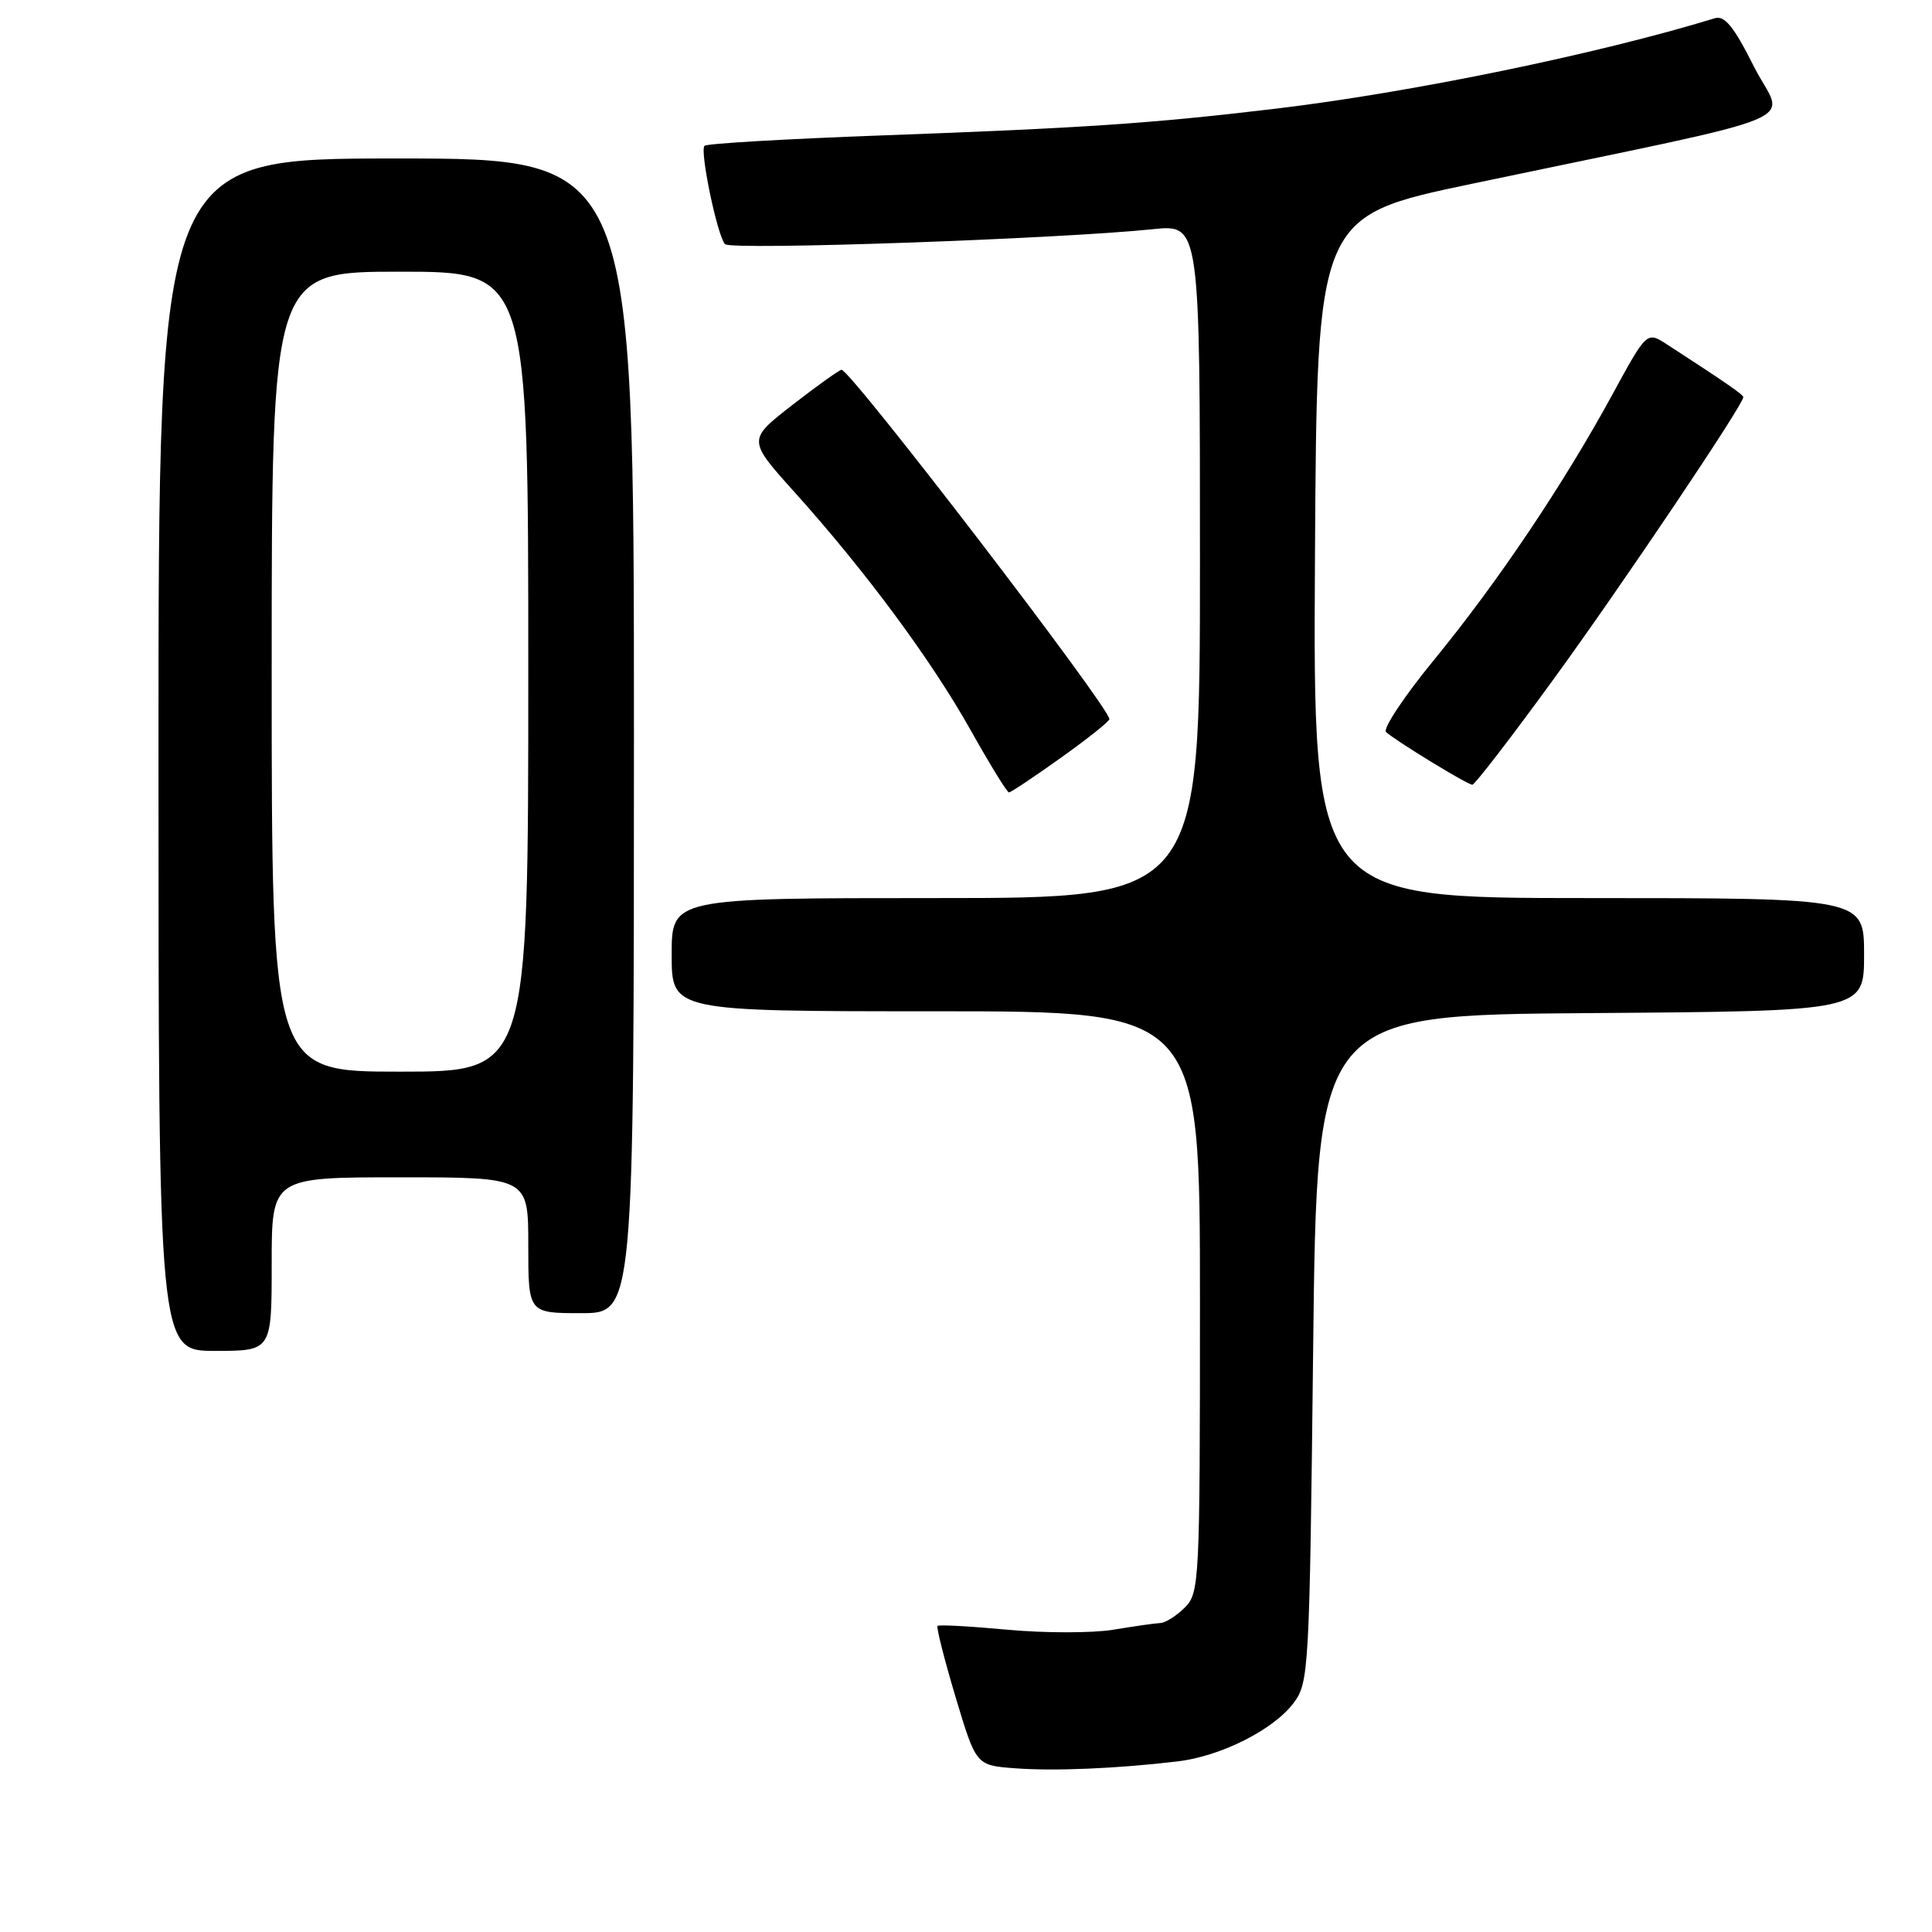 <?xml version="1.0" encoding="UTF-8" standalone="no"?>
<!DOCTYPE svg PUBLIC "-//W3C//DTD SVG 1.1//EN" "http://www.w3.org/Graphics/SVG/1.1/DTD/svg11.dtd" >
<svg xmlns="http://www.w3.org/2000/svg" xmlns:xlink="http://www.w3.org/1999/xlink" version="1.1" viewBox="0 0 256 256">
 <g >
 <path fill="currentColor"
d=" M 156.00 233.40 C 161.75 232.73 168.76 229.20 171.42 225.64 C 173.43 222.94 173.52 221.45 174.00 178.68 C 174.50 134.50 174.50 134.50 210.75 134.24 C 247.00 133.98 247.00 133.98 247.00 126.49 C 247.00 119.00 247.00 119.00 210.49 119.00 C 173.98 119.00 173.98 119.00 174.24 73.83 C 174.50 28.66 174.50 28.66 195.00 24.36 C 241.34 14.63 236.37 16.69 232.41 8.83 C 229.73 3.50 228.52 2.01 227.21 2.42 C 211.72 7.17 186.88 12.28 168.88 14.42 C 152.47 16.37 143.86 16.95 116.69 17.95 C 104.14 18.41 93.64 19.02 93.35 19.32 C 92.70 19.97 95.03 31.17 96.06 32.35 C 96.79 33.19 140.38 31.66 152.76 30.37 C 159.00 29.72 159.00 29.72 159.00 74.36 C 159.00 119.00 159.00 119.00 124.00 119.00 C 89.00 119.00 89.00 119.00 89.00 126.50 C 89.00 134.00 89.00 134.00 124.00 134.00 C 159.00 134.00 159.00 134.00 159.00 172.50 C 159.00 209.67 158.93 211.07 157.00 213.00 C 155.90 214.10 154.44 215.03 153.75 215.06 C 153.06 215.09 150.25 215.49 147.50 215.95 C 144.75 216.40 138.46 216.40 133.53 215.95 C 128.59 215.49 124.41 215.26 124.23 215.44 C 124.05 215.62 125.12 219.85 126.61 224.84 C 129.33 233.91 129.33 233.91 134.41 234.30 C 139.58 234.70 147.86 234.36 156.00 233.40 Z  M 36.00 167.50 C 36.00 156.00 36.00 156.00 53.00 156.00 C 70.00 156.00 70.00 156.00 70.00 165.00 C 70.00 174.00 70.00 174.00 77.00 174.00 C 84.00 174.00 84.00 174.00 84.00 97.50 C 84.00 21.00 84.00 21.00 52.50 21.00 C 21.00 21.00 21.00 21.00 21.00 100.00 C 21.00 179.00 21.00 179.00 28.50 179.00 C 36.00 179.00 36.00 179.00 36.00 167.50 Z  M 140.57 100.41 C 144.11 97.89 147.00 95.58 147.00 95.29 C 147.00 93.70 112.72 49.00 111.51 49.00 C 111.23 49.00 108.31 51.09 105.02 53.64 C 99.05 58.28 99.05 58.28 105.27 65.20 C 114.64 75.62 123.35 87.38 128.57 96.67 C 131.14 101.25 133.44 105.00 133.69 105.00 C 133.94 105.00 137.03 102.94 140.57 100.41 Z  M 205.89 89.95 C 214.84 77.66 231.00 53.63 231.00 52.62 C 231.00 52.30 228.65 50.67 220.86 45.62 C 218.21 43.91 218.21 43.91 213.65 52.28 C 207.15 64.20 198.48 77.10 190.08 87.36 C 186.08 92.23 183.20 96.57 183.66 97.00 C 184.91 98.15 194.41 103.96 195.09 103.98 C 195.41 103.99 200.27 97.68 205.89 89.95 Z  M 36.00 89.00 C 36.00 36.00 36.00 36.00 53.00 36.00 C 70.00 36.00 70.00 36.00 70.00 89.00 C 70.00 142.00 70.00 142.00 53.00 142.00 C 36.00 142.00 36.00 142.00 36.00 89.00 Z "/>
</g>
</svg>